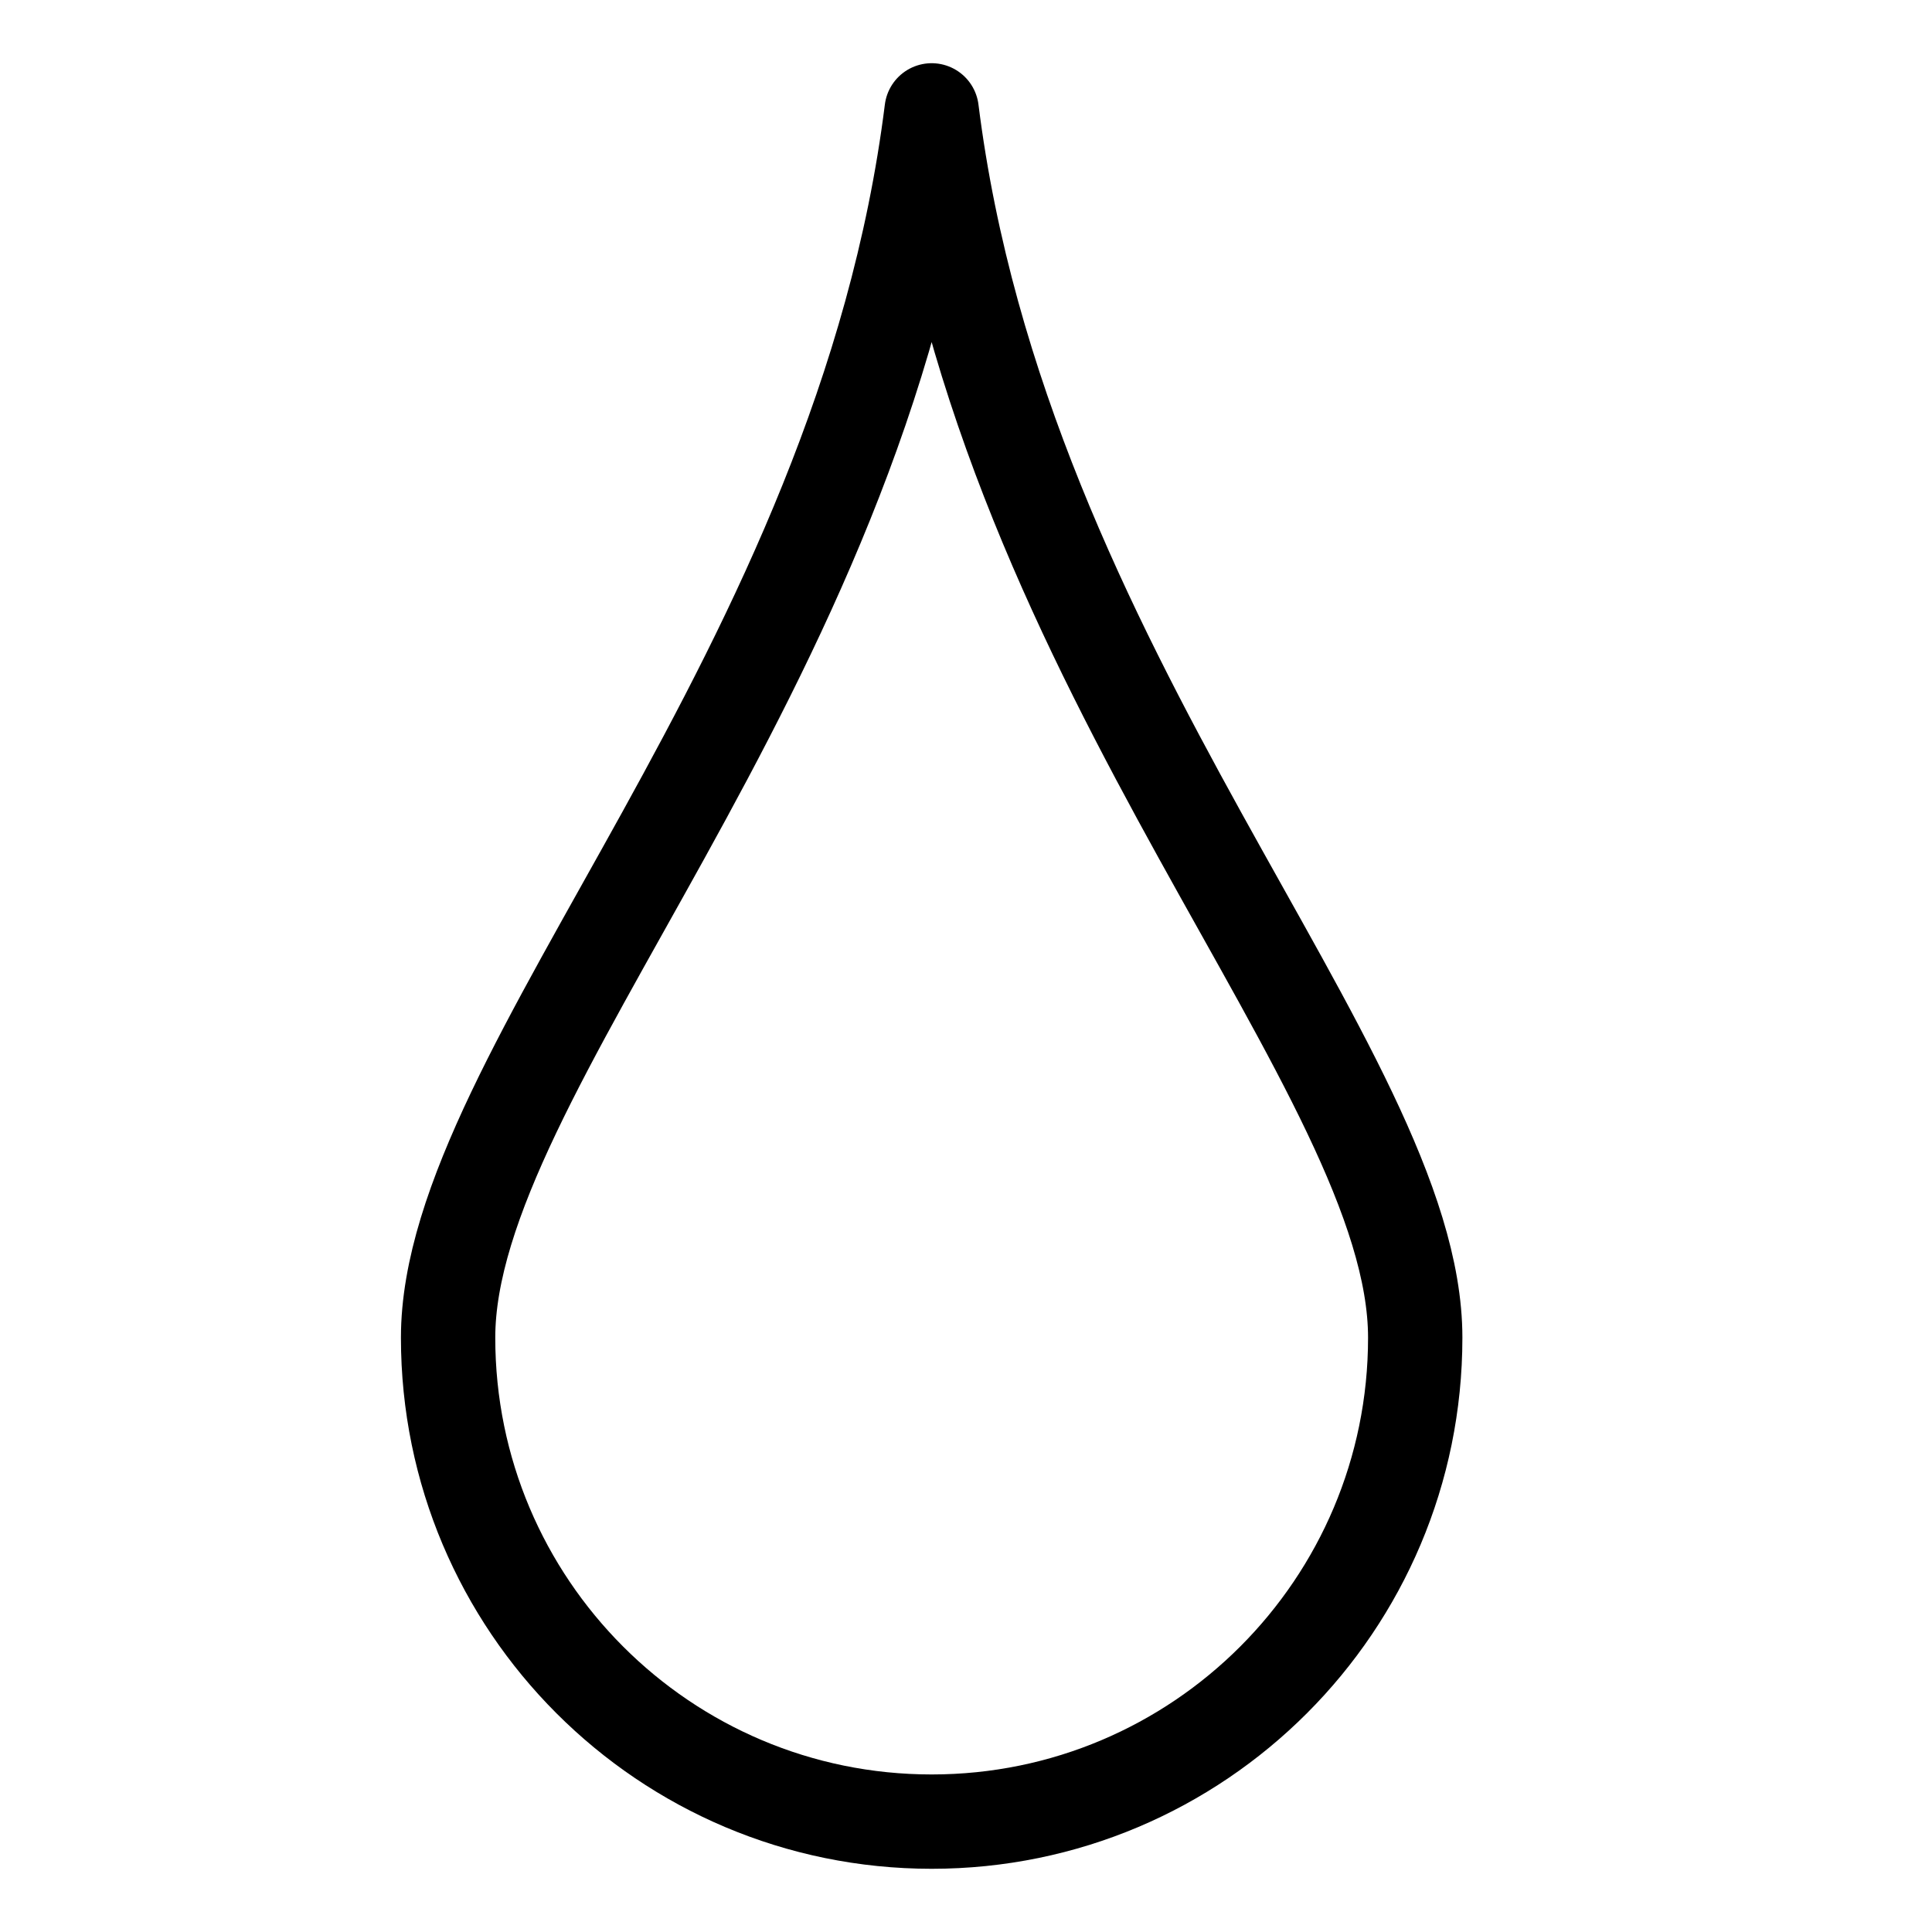 <?xml version="1.0" encoding="utf-8"?>
<!-- Generator: Adobe Illustrator 19.1.0, SVG Export Plug-In . SVG Version: 6.00 Build 0)  -->
<svg version="1.1" id="Layer_1" xmlns="http://www.w3.org/2000/svg" xmlns:xlink="http://www.w3.org/1999/xlink" x="0px" y="0px"
	 viewBox="206 -116 1024 1024" style="enable-background:new 206 -116 1024 1024;" xml:space="preserve">
<style type="text/css">
	.st0{fill:none;stroke:#000000;stroke-width:50;stroke-linejoin:round;stroke-miterlimit:10;}
</style>
<path class="st0" d="M699.8-57.5C662.4,241.2,443.5,451.4,443.5,593c0,141.7,114.8,256.5,256.3,256.5S956.1,734.7,956.1,593
	C956.1,451.4,737.2,241.2,699.8-57.5z"/>
</svg>
